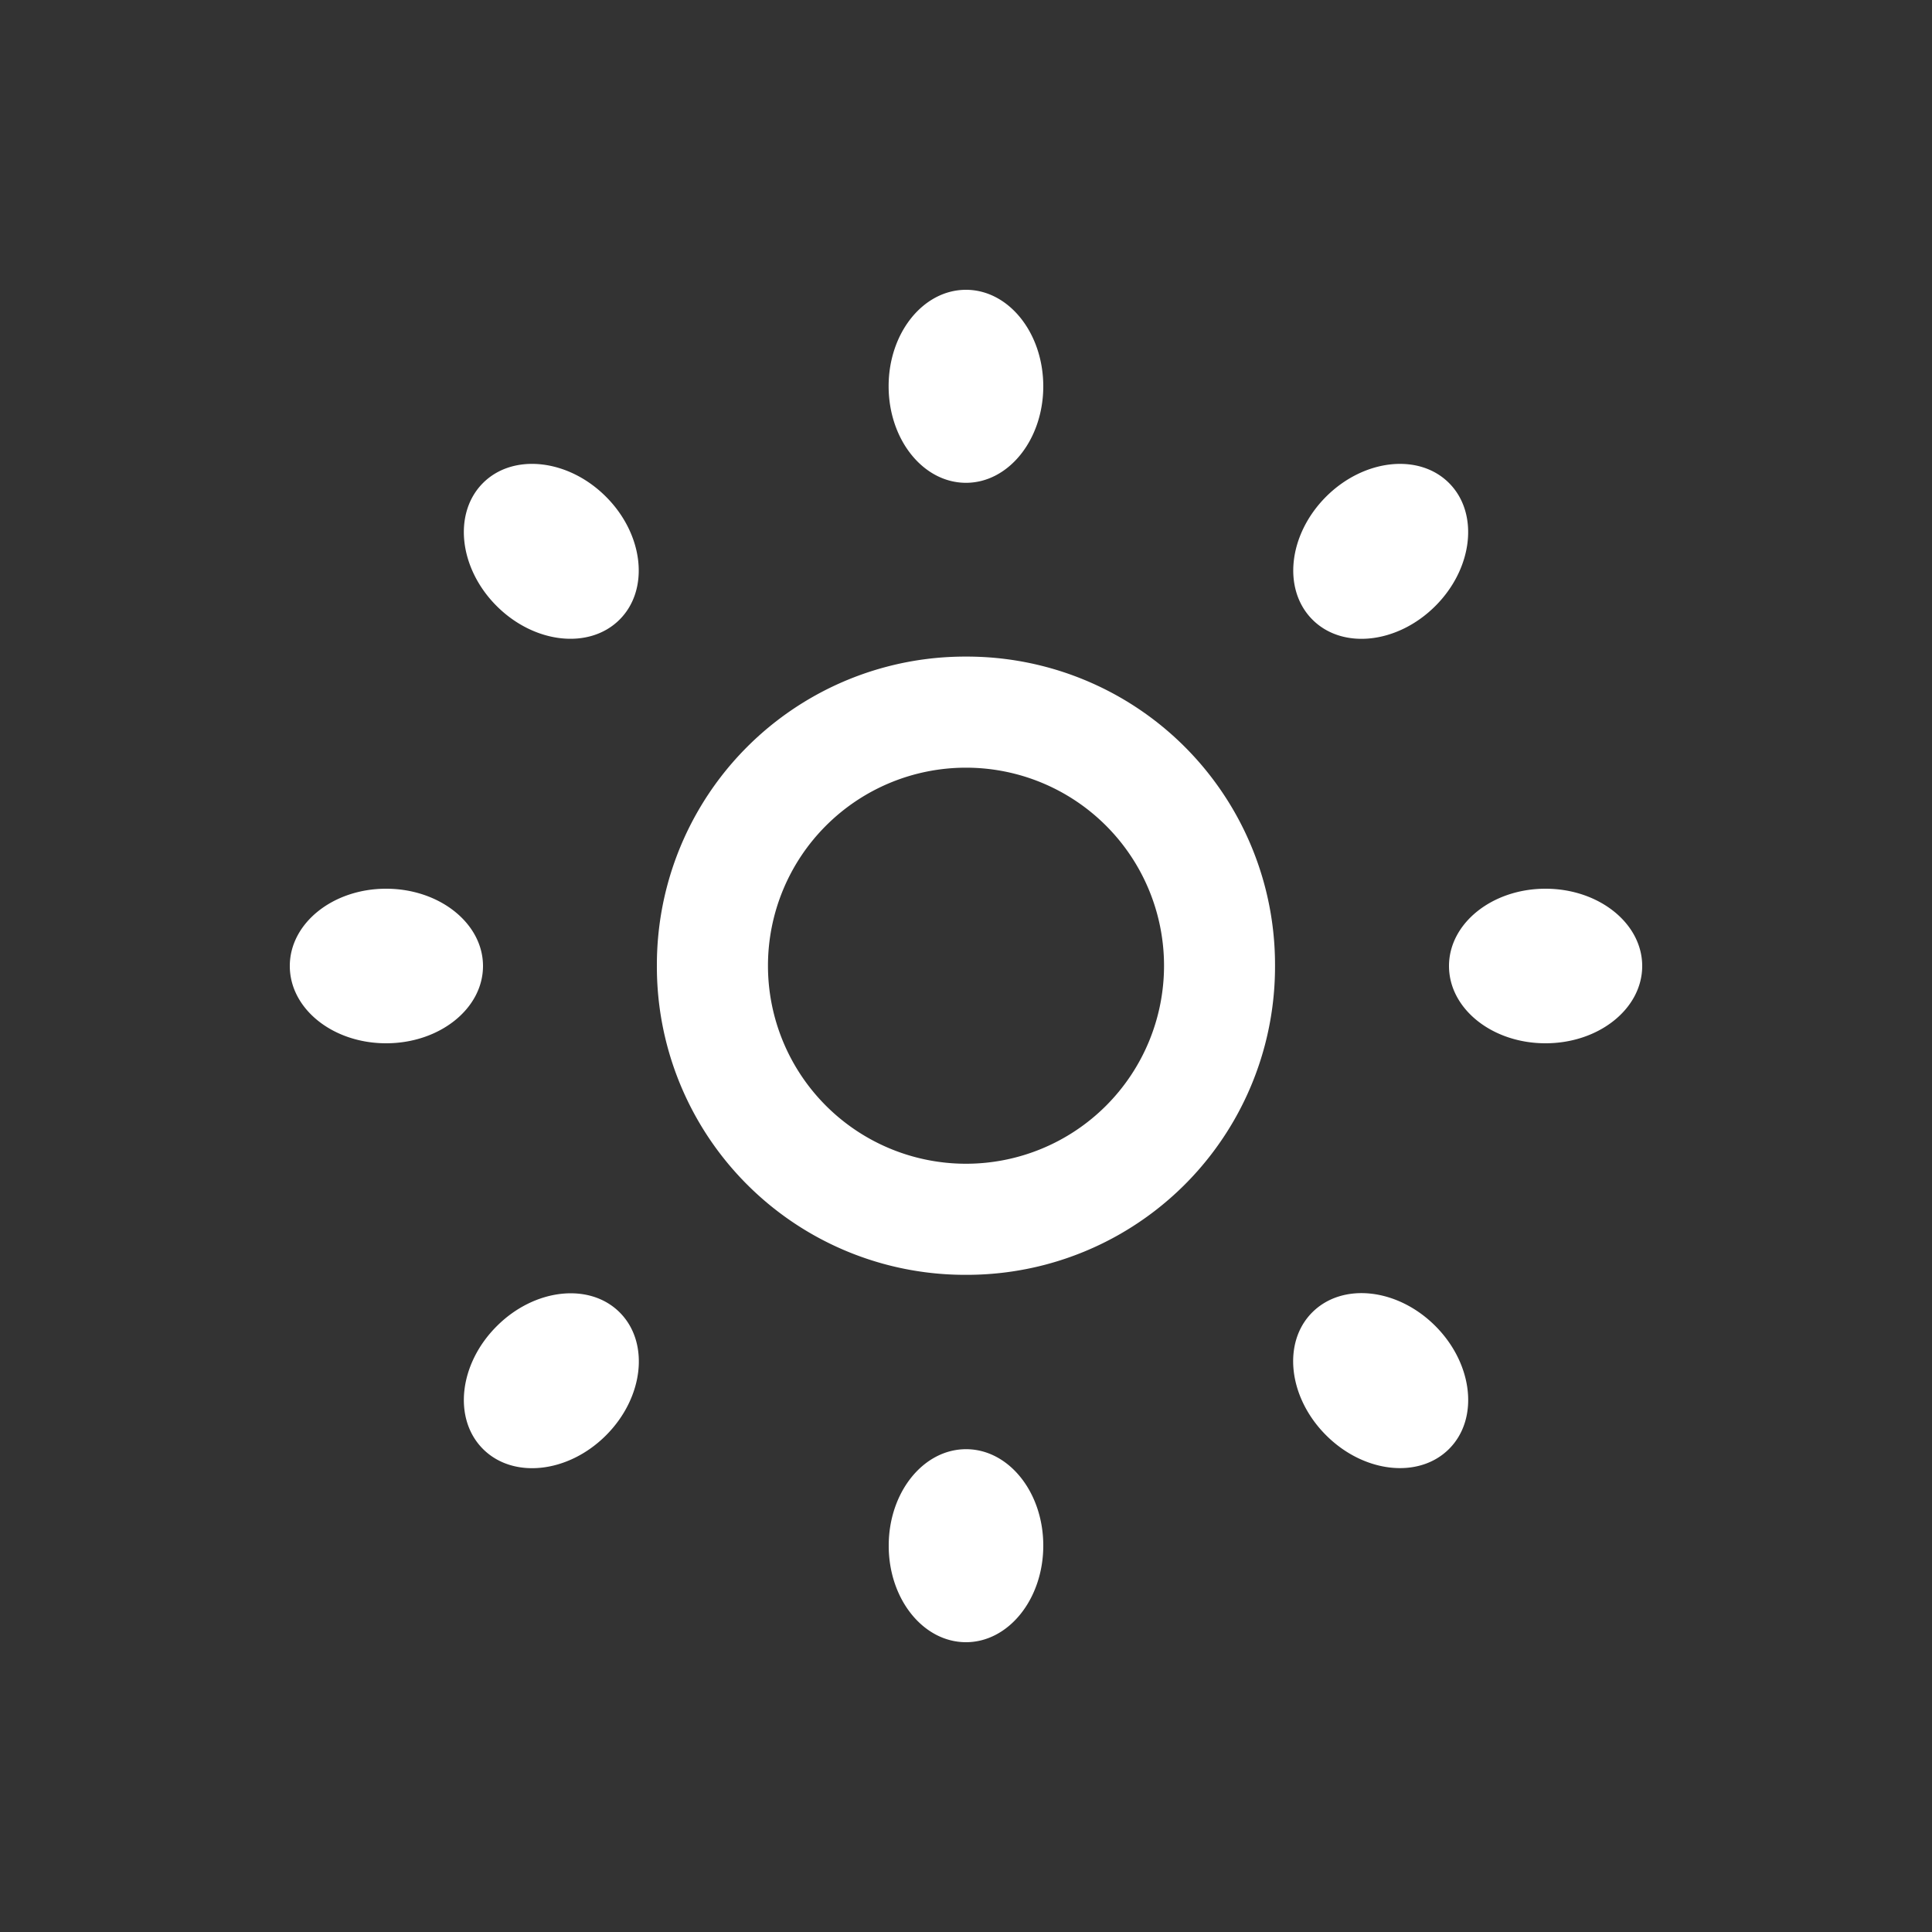 <svg fill="#ffffff" width="24px" height="24px" viewBox="0 0 20 20" xmlns="http://www.w3.org/2000/svg" stroke="#00458f" stroke-width="0"><rect x="0" y="0" width="20" height="20" fill="#333333" stroke="none"/><g id="SVGRepo_bgCarrier" stroke-width="0"></g><g id="SVGRepo_tracerCarrier" stroke-linecap="round" stroke-linejoin="round"></g><g id="SVGRepo_iconCarrier"><path d="M10 6.797a3.191 3.191 0 0 0-3.2 3.201 3.19 3.19 0 0 0 3.2 3.199 3.19 3.19 0 0 0 3.199-3.199A3.19 3.19 0 0 0 10 6.797zm0 5.25a2.049 2.049 0 1 1 0-4.1 2.05 2.05 0 0 1 0 4.1zM15 5c-.312-.312-.883-.248-1.273.142-.39.391-.453.959-.141 1.272s.882.25 1.273-.141c.39-.39.453-.961.141-1.273zm-9.858 8.729c-.391.39-.454.959-.142 1.271s.882.25 1.273-.141.454-.961.142-1.273-.883-.248-1.273.143zM5 5c-.312.312-.249.883.141 1.273.391.391.961.453 1.273.141s.249-.883-.142-1.273C5.883 4.752 5.312 4.688 5 5zm8.727 9.857c.39.391.96.455 1.273.143s.249-.883-.142-1.274-.96-.453-1.273-.141-.248.882.142 1.272zM10 4.998c.441 0 .8-.447.8-1C10.799 3.445 10.441 3 10 3c-.442 0-.801.445-.801.998s.358 1 .801 1zM10 17c.441 0 .8-.447.8-1s-.358-.998-.799-.998c-.442 0-.801.445-.801.998-.001.553.357 1 .8 1zm-5-7c0-.441-.45-.8-1.003-.8S3 9.559 3 10c0 .442.444.8.997.8S5 10.442 5 10zm12 0c0-.441-.448-.8-1.001-.8-.553 0-.999.359-.999.8 0 .442.446.8.999.8.553 0 1.001-.358 1.001-.8z"></path></g></svg>